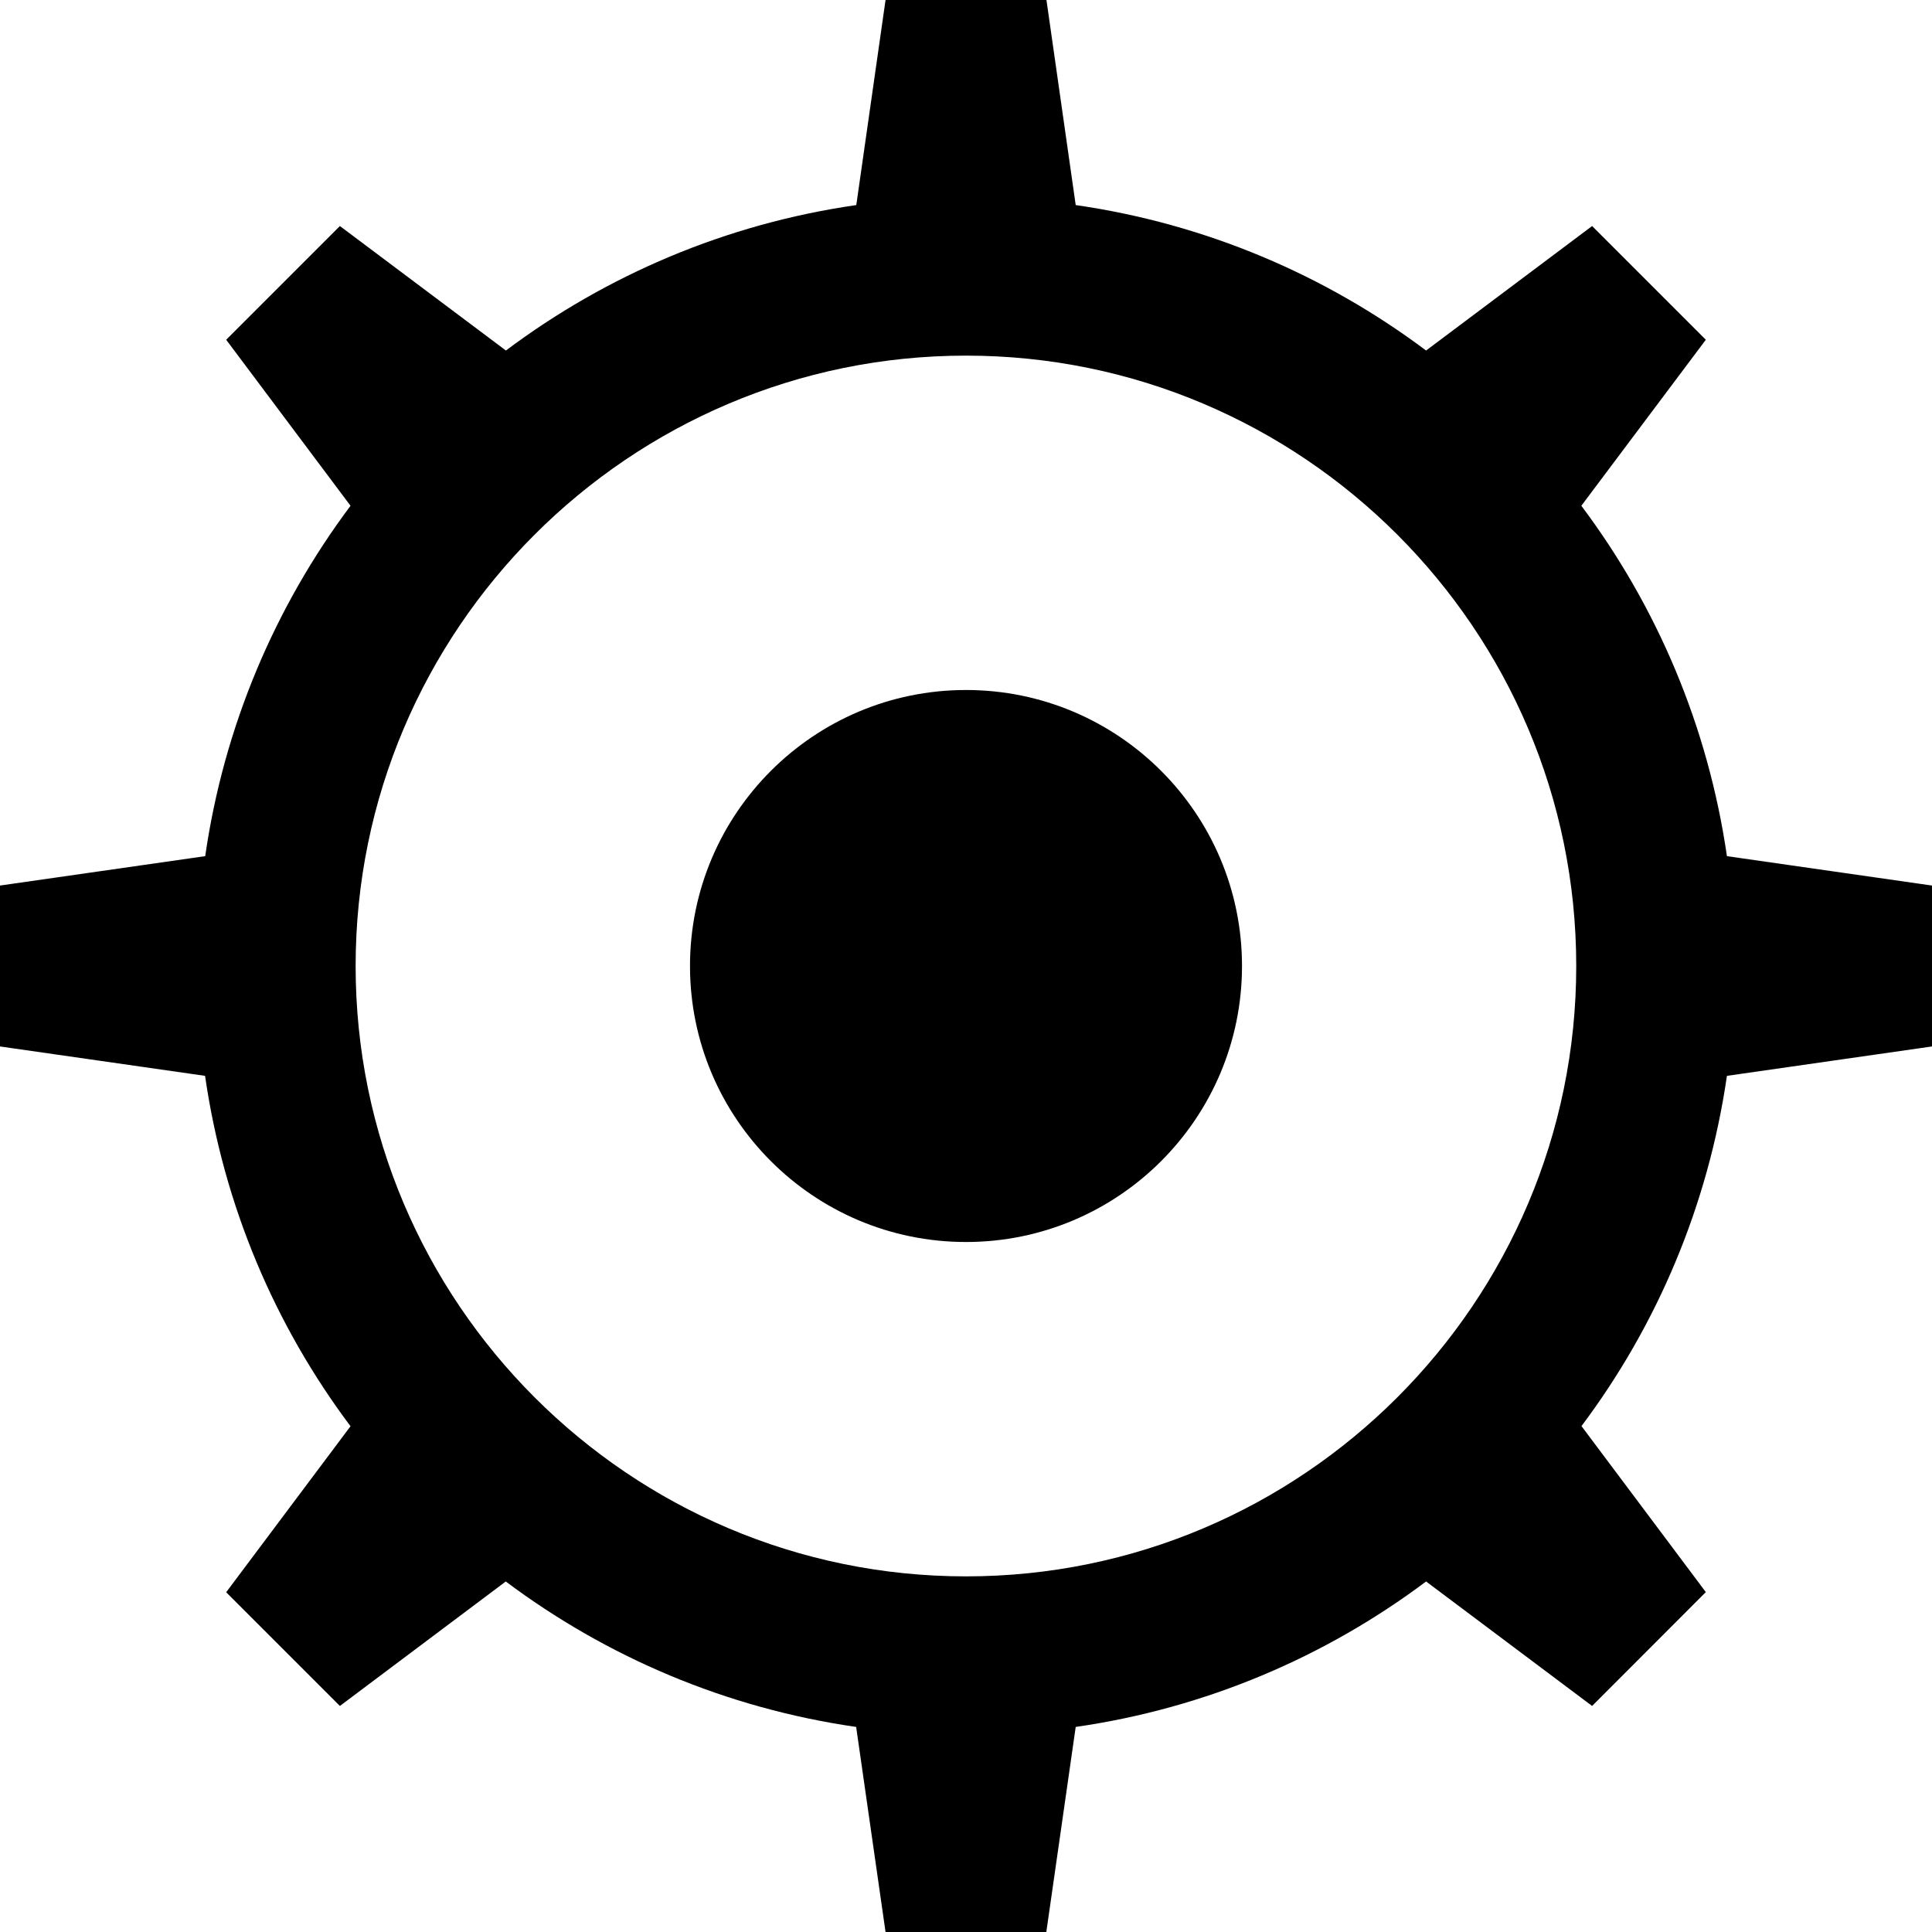 <svg viewBox="0 0 14 14">
	<path d="M14,7.583V6.417l-1.486-0.213c-0.137-0.943-0.508-1.81-1.055-2.539l0.902-1.203l-0.824-0.824L10.334,2.54
	c-0.73-0.547-1.596-0.918-2.539-1.054L7.583,0H6.417L6.205,1.486C5.261,1.622,4.396,1.993,3.666,2.54L2.463,1.638L1.639,2.462
	l0.901,1.203C1.994,4.395,1.623,5.261,1.487,6.204L0,6.417v1.166l1.486,0.213c0.136,0.943,0.507,1.81,1.054,2.539l-0.901,1.203
	l0.824,0.824l1.202-0.902c0.73,0.547,1.596,0.918,2.539,1.054L6.417,14h1.165l0.213-1.486c0.943-0.136,1.809-0.507,2.539-1.054
	l1.203,0.902l0.824-0.825l-0.901-1.203c0.547-0.729,0.917-1.596,1.054-2.538L14,7.583z M7,11.423c-2.438,0-4.423-1.984-4.423-4.423
	S4.562,2.577,7,2.577c2.438,0,4.422,1.984,4.422,4.423S9.438,11.423,7,11.423z M9,7c0,1.104-0.896,2-2,2C5.896,9,5,8.104,5,7
	s0.896-2,2-2C8.104,5,9,5.896,9,7z"/>
</svg>
